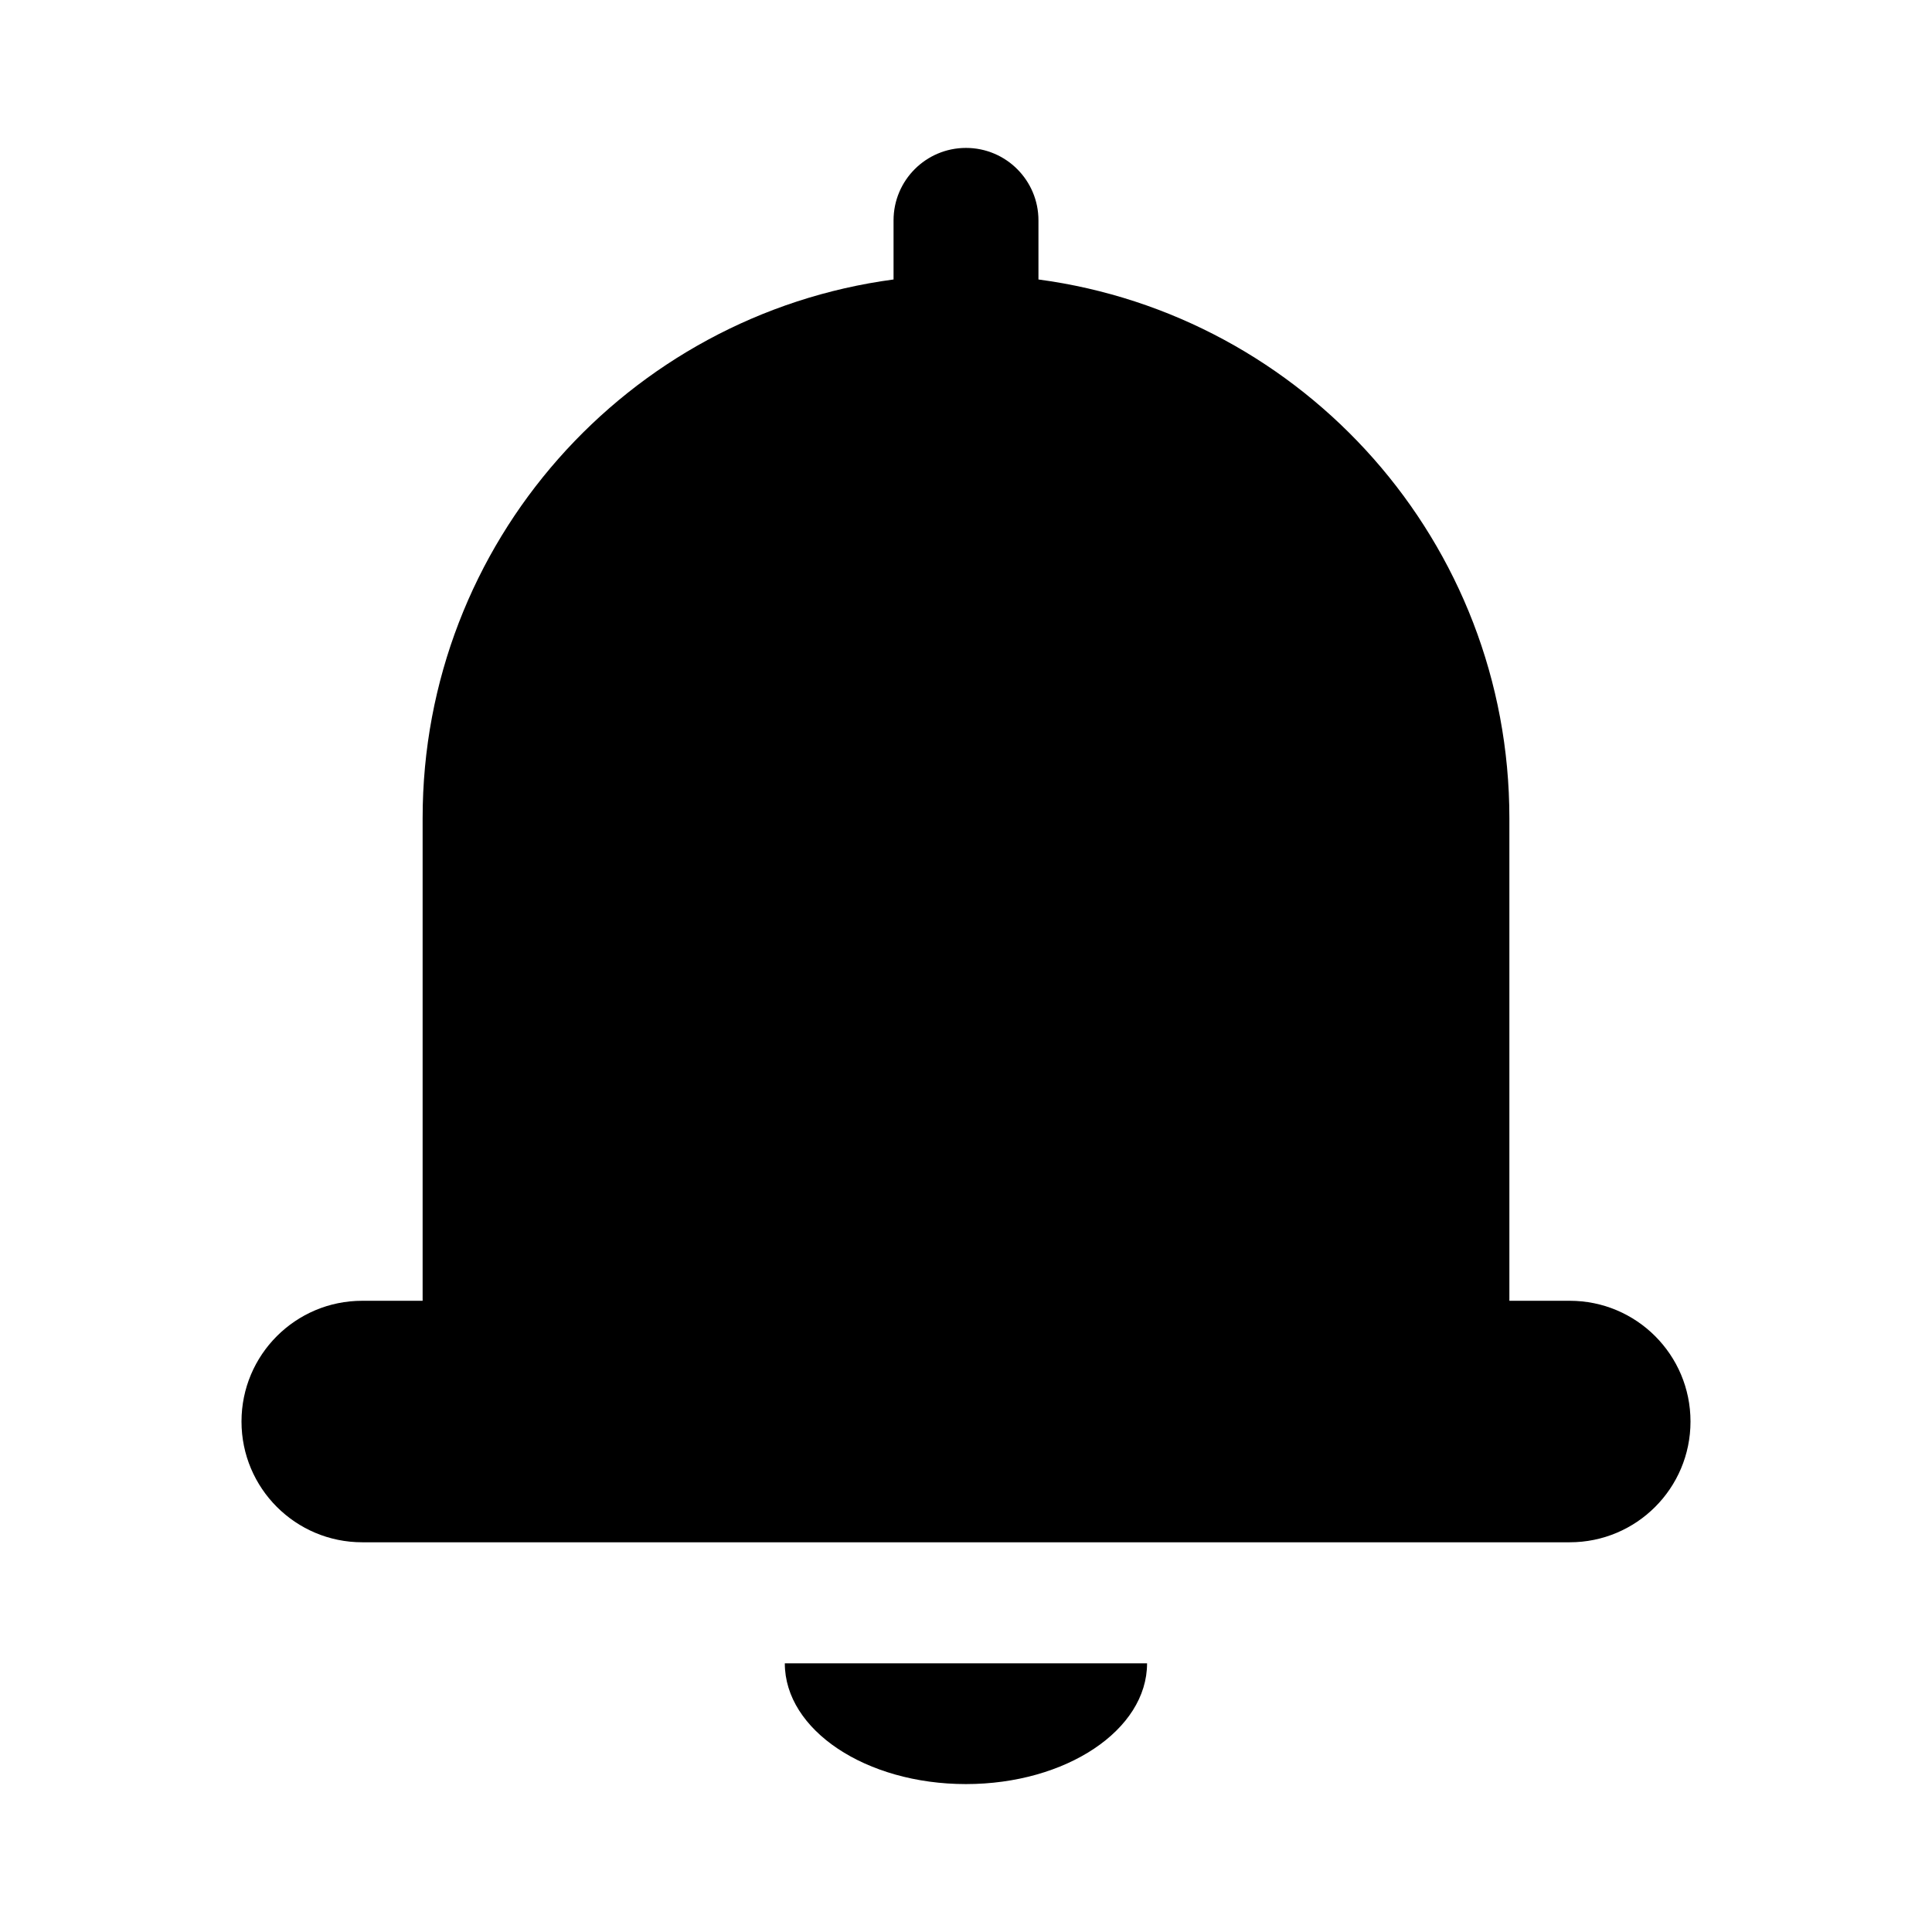 <!-- Generated by IcoMoon.io -->
<svg version="1.1" xmlns="http://www.w3.org/2000/svg" width="32" height="32" viewBox="0 0 32 32">
<title>menu-alert</title>
<path d="M14.8 3.65v0.979c-4.403 0.587-7.8 4.357-7.8 8.921v7.995h-1c-1.105 0-2 0.895-2 2s0.895 2 2 2h20c1.105 0 2-0.895 2-2s-0.895-2-2-2h-1v-7.995c0-4.564-3.397-8.334-7.8-8.921v-0.979c0-0.663-0.537-1.2-1.2-1.2s-1.2 0.537-1.2 1.2zM15.999 29.55c1.657 0 3-0.895 3-2h-6c0 1.105 1.343 2 3 2z"></path>
</svg>
